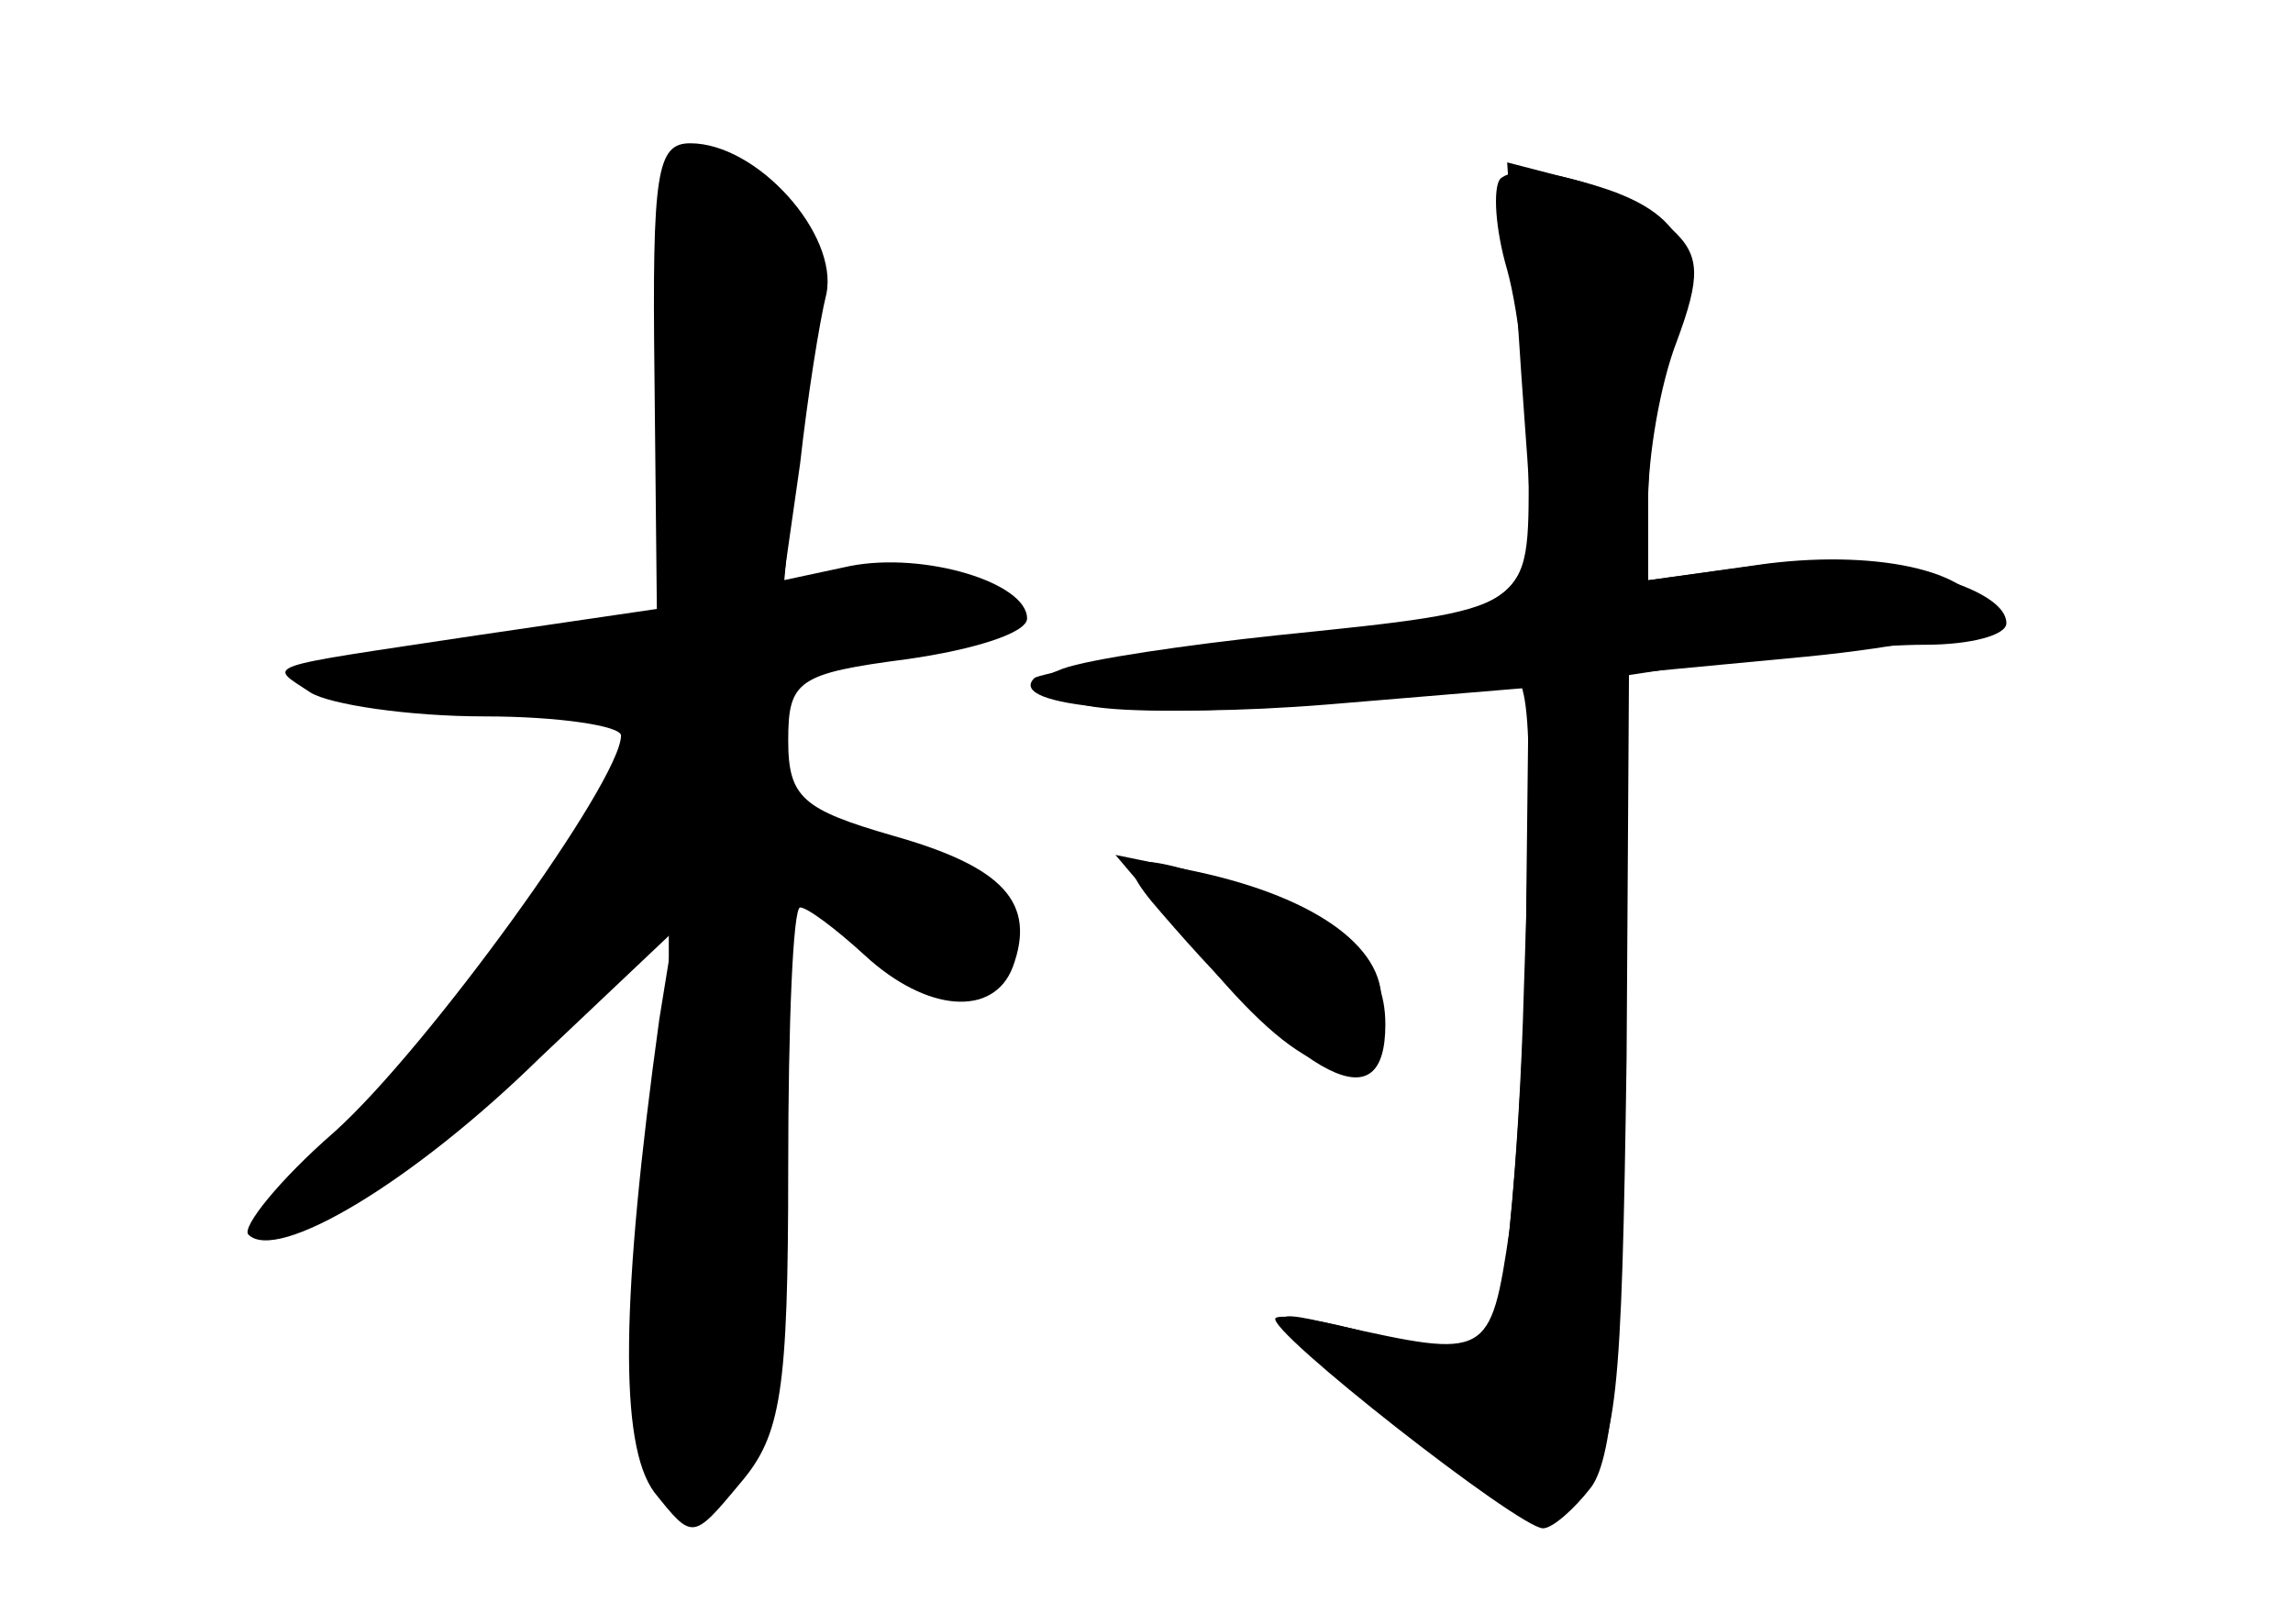 <?xml version="1.0" standalone="no"?>
<!DOCTYPE svg PUBLIC "-//W3C//DTD SVG 20010904//EN"
 "http://www.w3.org/TR/2001/REC-SVG-20010904/DTD/svg10.dtd">
<svg version="1.0" xmlns="http://www.w3.org/2000/svg"
 width="96pt" height="68pt" viewBox="0 0 96 68"
 preserveAspectRatio="xMidYMid meet">
<g transform="translate(0,68) scale(0.1,-0.1)" fill="#000000" stroke="none">
<g id="part-0" class="char-part">
  <path d="M274 523 l1 -98 -75 -11 c-93 -14 -88 -12 -70 -24 8 -5 41 -10 73
-10 31 0 57 -4 57 -8 0 -19 -81 -131 -120 -166 -23 -20 -39 -40 -36 -43 12
-12 69 22 122 74 l56 53 -6 -37 c-16 -116 -17 -178 -2 -198 16 -20 16 -20 36
4 17 20 20 38 20 132 0 60 2 109 5 109 3 0 15 -9 27 -20 26 -24 54 -26 62 -5
10 27 -4 42 -50 55 -38 11 -44 16 -44 40 0 25 4 28 50 34 28 4 50 11 50 17 0
15 -43 28 -74 22 l-28 -6 7 49 c3 27 8 59 11 71 5 25 -29 63 -57 63 -14 0 -16
-12 -15 -97z"/>
  <path d="M637 522 c7 -104 16 -95 -116 -112 -46 -5 -86 -12 -88 -14 -12 -12
49 -17 123 -11 l84 7 -1 -89 c0 -48 -4 -110 -7 -138 -8 -54 -9 -54 -72 -40
-34 8 -34 7 23 -40 58 -47 59 -47 78 -29 16 17 18 37 20 181 l1 161 74 7 c41
4 74 11 74 16 0 19 -42 29 -90 23 l-50 -7 0 35 c0 19 5 50 11 67 13 38 2 55
-43 66 l-27 7 6 -90z"/>
  <path d="M486 298 c62 -72 94 -88 94 -47 0 26 -17 42 -59 57 -49 17 -57 15
-35 -10z"/>
</g>
<g id="part-1" class="char-part">
  <path d="M281 568 c4 -24 8 -64 9 -91 0 -42 -3 -49 -26 -57 -14 -6 -44 -10
-67 -10 -23 0 -49 -5 -57 -10 -10 -7 7 -10 58 -10 39 0 72 -3 72 -7 0 -20 -63
-114 -107 -161 -27 -28 -45 -52 -40 -52 21 0 79 44 117 88 l40 47 0 -60 c0
-33 -5 -79 -10 -102 -11 -48 1 -93 25 -93 20 0 25 26 28 159 l2 113 32 -31
c40 -37 63 -40 63 -7 0 23 -16 34 -77 51 -17 5 -23 14 -23 35 0 25 4 29 47 36
57 11 58 29 2 28 l-41 -1 7 78 c6 71 5 78 -13 88 -41 22 -50 15 -41 -31z"/>
</g>
<g id="part-2" class="char-part">
  <path d="M628 605 c-3 -4 -2 -21 3 -38 5 -18 9 -55 9 -84 0 -59 2 -58 -105
-69 -38 -4 -79 -10 -90 -14 -18 -7 -17 -8 8 -15 27 -7 146 1 175 13 13 4 14
-14 10 -132 -2 -75 -9 -141 -14 -146 -6 -6 -24 -6 -48 1 -21 6 -40 9 -42 7 -4
-5 102 -88 112 -88 4 0 13 8 20 17 10 13 13 61 14 179 l0 161 46 7 c26 3 62 6
80 6 19 0 34 4 34 9 0 17 -61 31 -106 24 l-44 -6 0 33 c0 19 5 49 12 67 10 27
10 36 -2 47 -17 17 -63 30 -72 21z"/>
</g>
<g id="part-3" class="char-part">
  <path d="M506 276 c41 -49 67 -56 72 -19 4 25 -26 47 -77 58 l-34 7 39 -46z"/>
</g>
</g>
</svg>